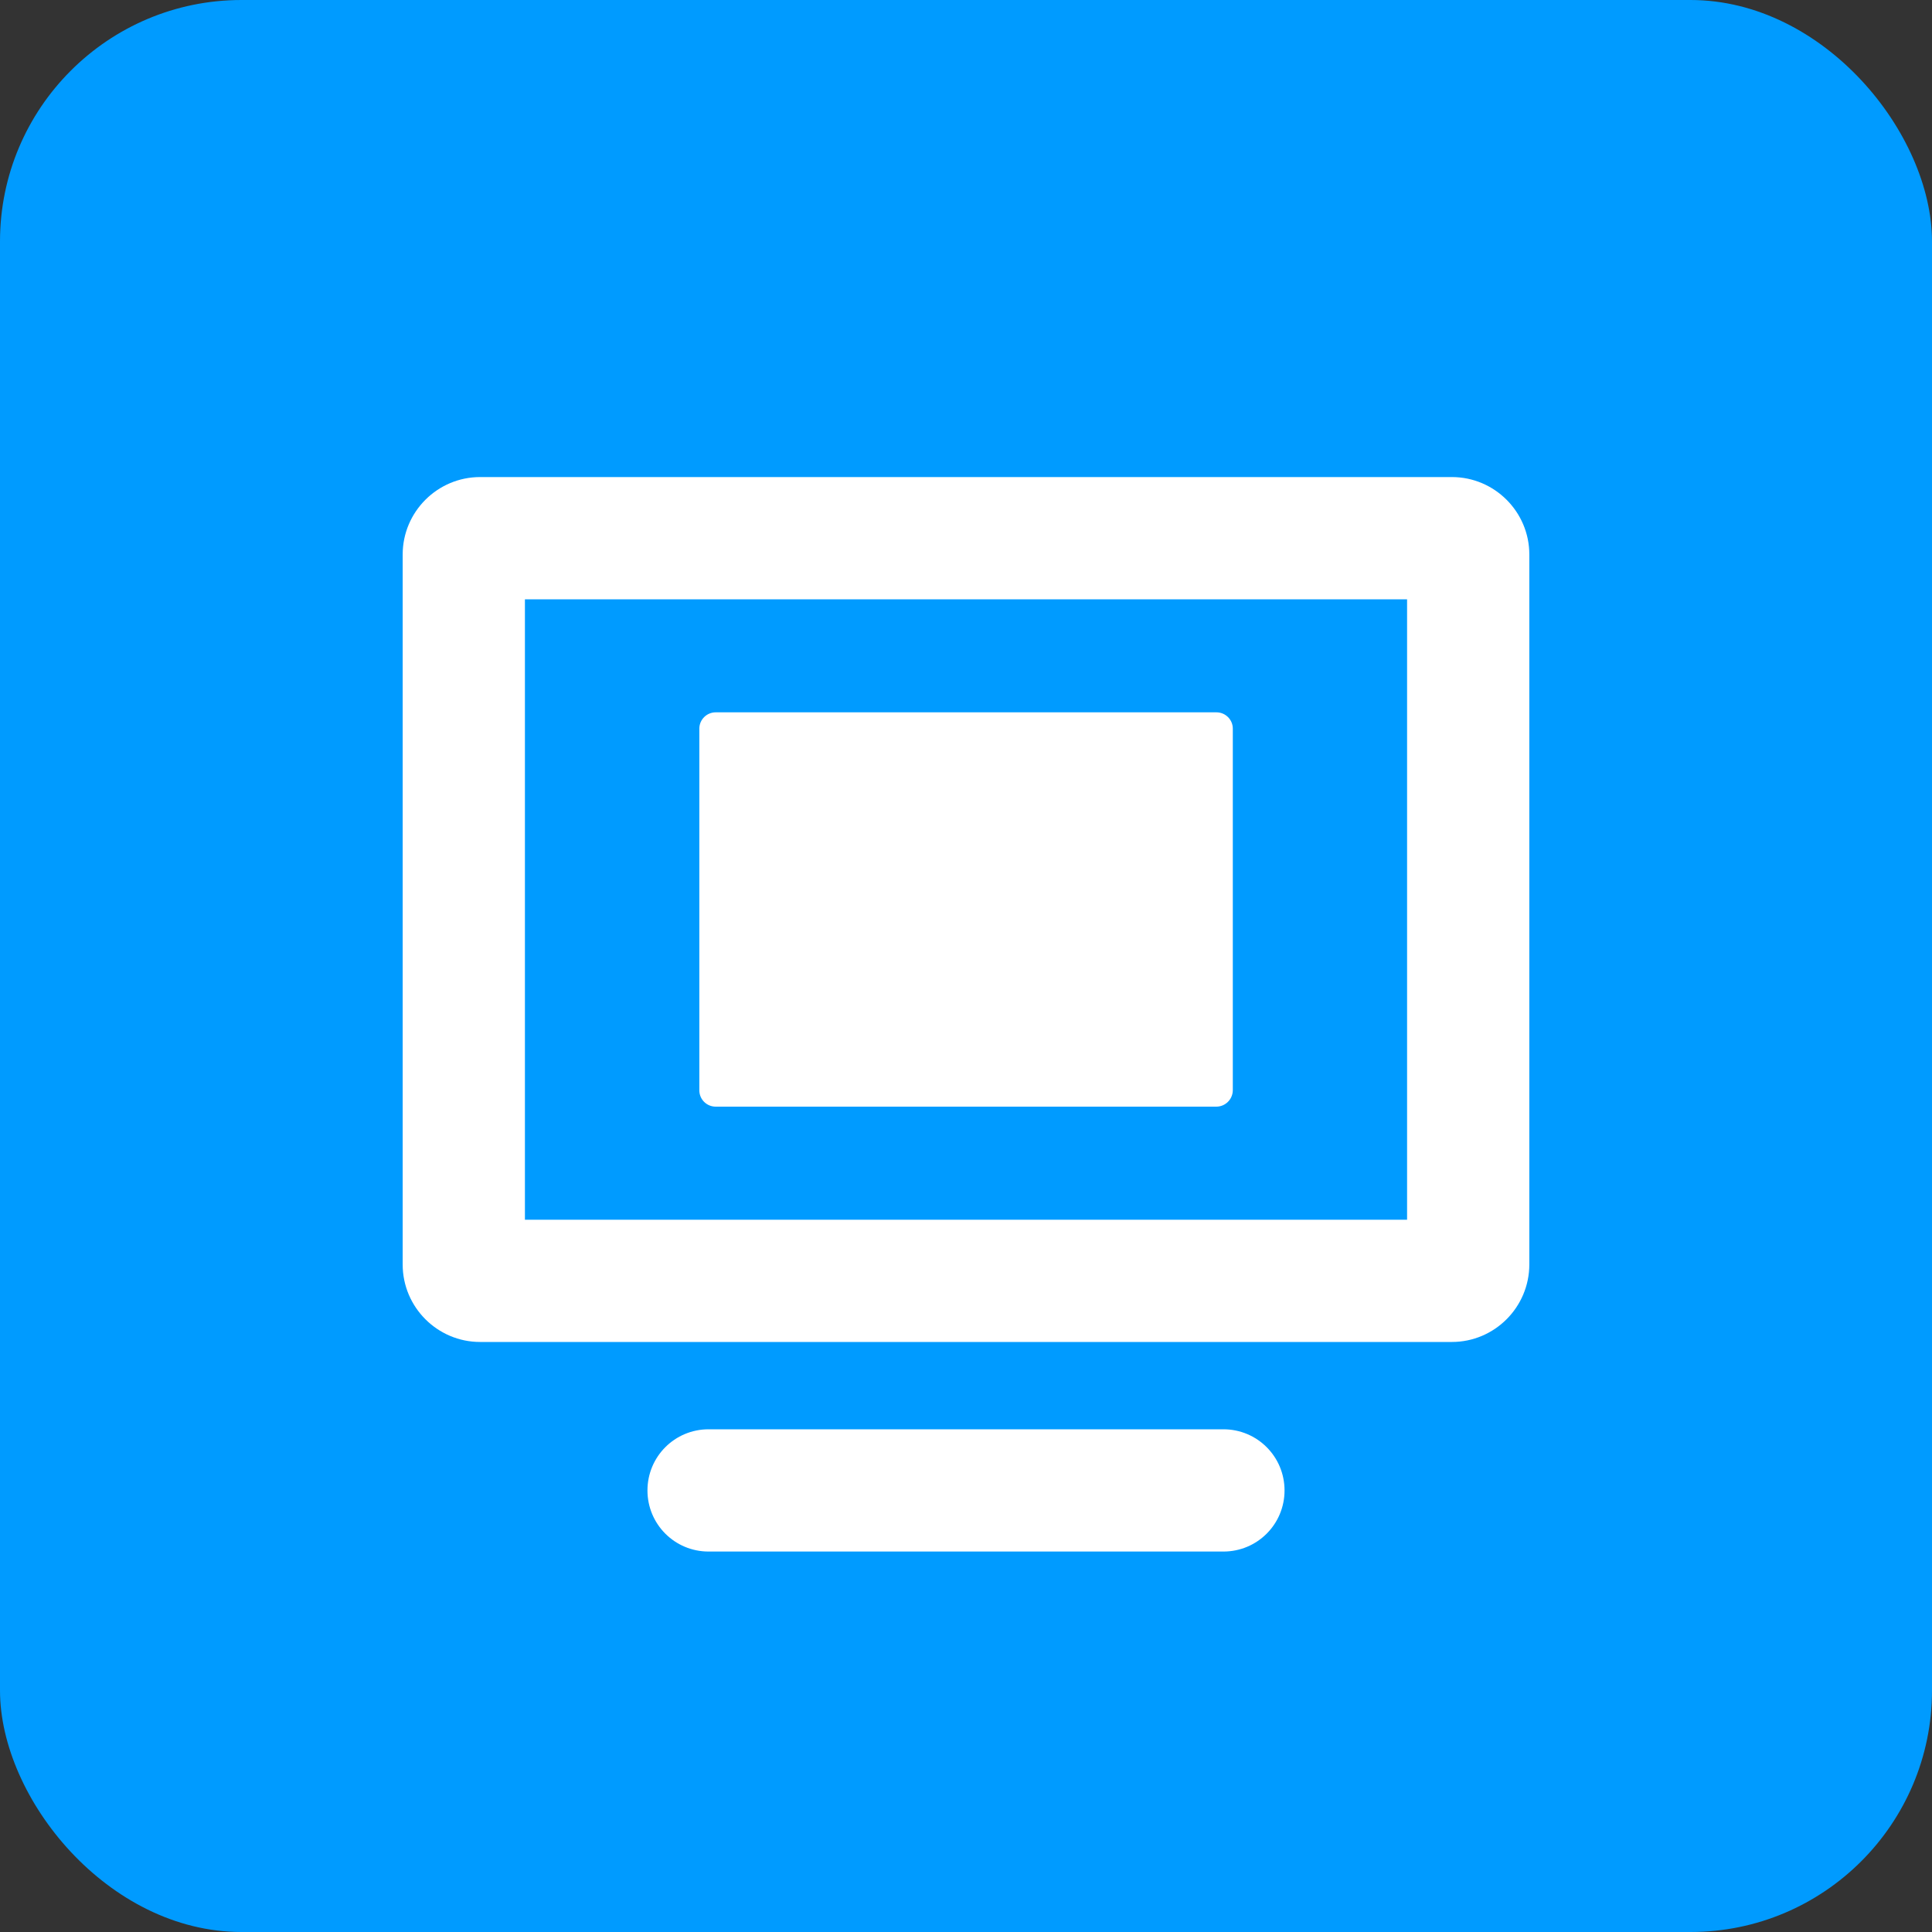 <?xml version="1.0" encoding="UTF-8"?>
<svg width="40px" height="40px" viewBox="0 0 40 40" version="1.1" xmlns="http://www.w3.org/2000/svg" xmlns:xlink="http://www.w3.org/1999/xlink">
    <rect x="0" y="0" width="40" height="40" fill="#333333" stroke="none"/>
    <!-- Generator: Sketch 52.2 (67145) - http://www.bohemiancoding.com/sketch -->
    <title>派单中</title>
    <desc>Created with Sketch.</desc>
    <g id="Page-1" stroke="none" stroke-width="1" fill="none" fill-rule="evenodd">
        <g id="运力调度-调度台-查看订单" transform="translate(-361, -149)">
            <g id="订单流程节点" transform="translate(331, 129)">
                <g id="派单中-2" transform="translate(30, 20)">
                    <g id="派单中">
                        <rect id="矩形" fill="#009BFF" x="0" y="0" width="40" height="40" rx="5"></rect>
                        <g id="电脑" transform="translate(8, 9)" fill="#FFFFFF">
                            <path d="M22.06,18.784 L1.94,18.784 C1.057,18.784 0.337,18.064 0.337,17.181 L0.337,2.48 C0.337,1.597 1.057,0.877 1.94,0.877 L22.06,0.877 C22.943,0.877 23.663,1.597 23.663,2.48 L23.663,17.178 C23.663,18.064 22.943,18.784 22.06,18.784 Z M2.868,16.253 L21.132,16.253 L21.132,3.408 L2.868,3.408 L2.868,16.253 Z" id="形状" fill-rule="nonzero"></path>
                            <path d="M17.183,13.912 L6.817,13.912 C6.631,13.912 6.479,13.761 6.479,13.575 L6.479,6.085 C6.479,5.9 6.631,5.748 6.817,5.748 L17.186,5.748 C17.372,5.748 17.524,5.9 17.524,6.085 L17.524,13.575 C17.521,13.761 17.369,13.912 17.183,13.912 Z" id="路径"></path>
                            <path d="M17.33,23.123 L6.67,23.123 C5.97,23.123 5.405,22.558 5.405,21.858 C5.405,21.157 5.97,20.592 6.67,20.592 L17.33,20.592 C18.03,20.592 18.595,21.157 18.595,21.858 C18.595,22.558 18.03,23.123 17.33,23.123 Z" id="路径"></path>
                        </g>
                    </g>
                </g>
            </g>
        </g>
    </g>
</svg>